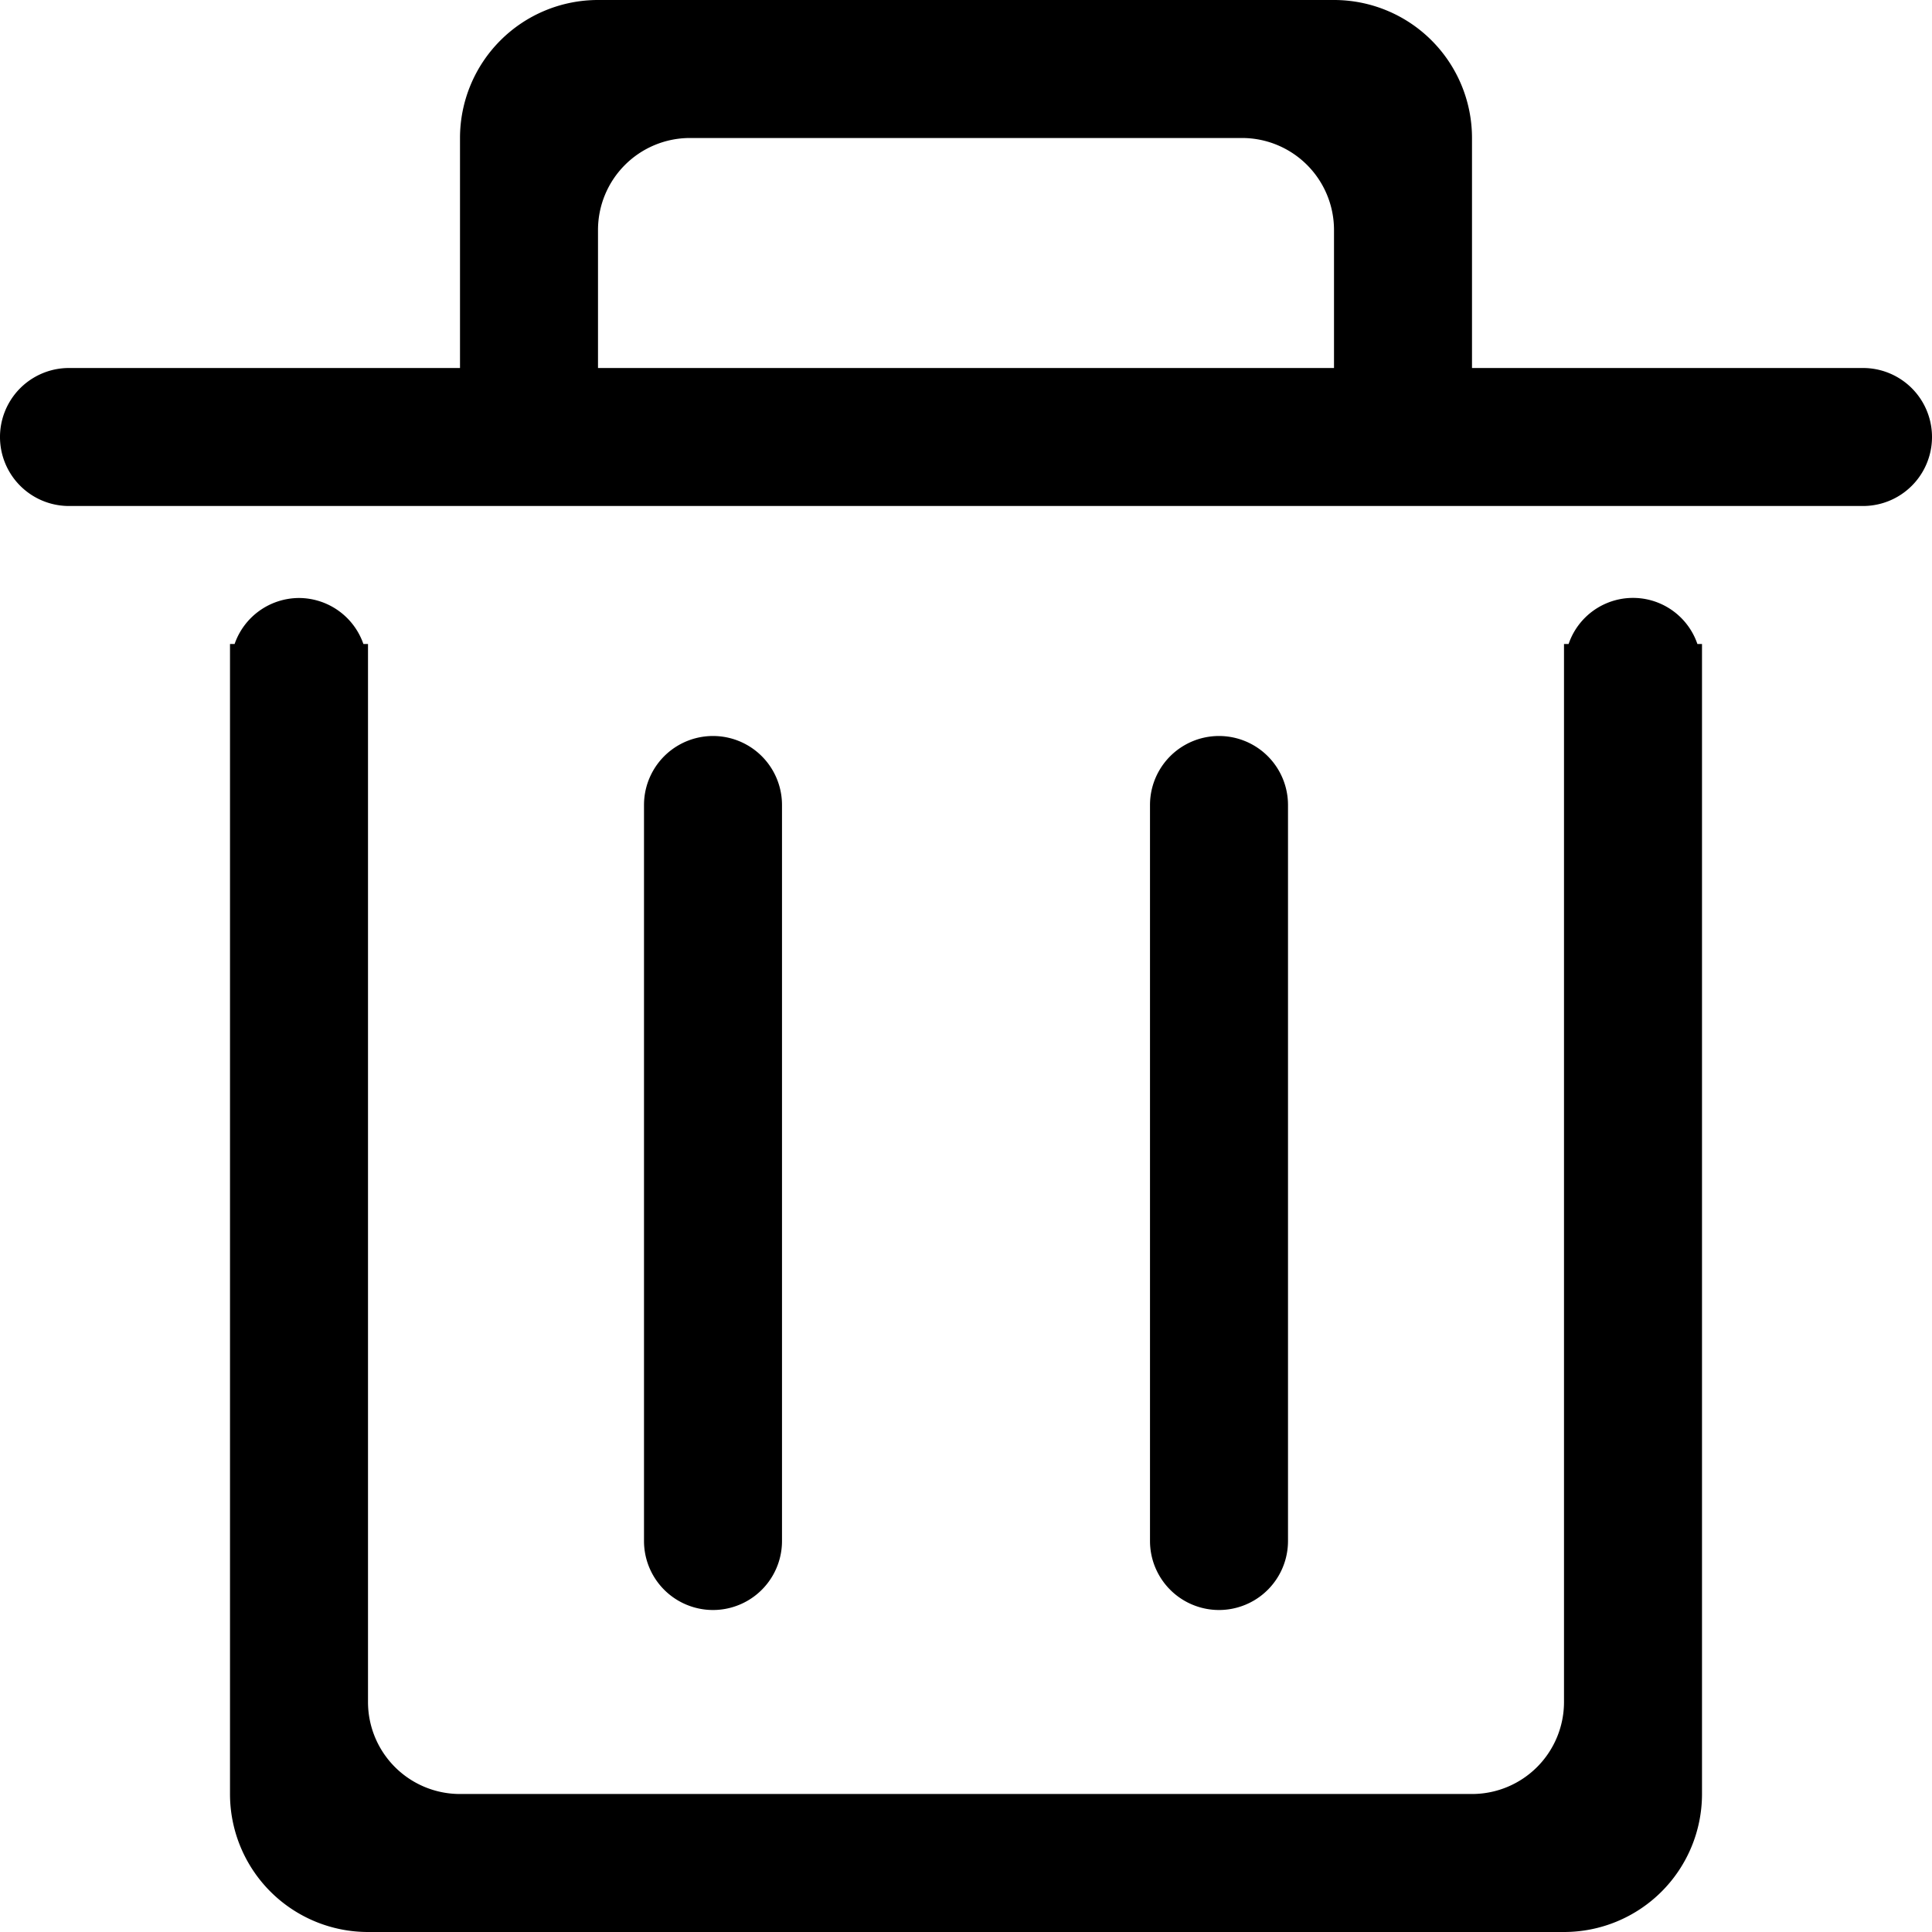 <?xml version="1.0" standalone="no"?><!DOCTYPE svg PUBLIC "-//W3C//DTD SVG 1.1//EN" "http://www.w3.org/Graphics/SVG/1.1/DTD/svg11.dtd"><svg t="1625499251122" class="icon" viewBox="0 0 1024 1024" version="1.1" xmlns="http://www.w3.org/2000/svg" p-id="6550" xmlns:xlink="http://www.w3.org/1999/xlink" width="200" height="200"><defs><style type="text/css"></style></defs><path d="M987.43 268.19H36.571a36.571 36.571 0 0 1 0-73.142H243.811V73.143A73.143 73.143 0 0 1 316.953 0h390.096a73.143 73.143 0 0 1 73.142 73.143v121.905H987.431a36.571 36.571 0 0 1 0 73.142zM707.049 121.905a48.762 48.762 0 0 0-48.762-48.762H365.715a48.762 48.762 0 0 0-48.762 48.762v73.143h390.096v-73.143zM341.334 816.762V426.667a36.571 36.571 0 0 1 73.143 0v390.095a36.571 36.571 0 0 1-73.143 0z m268.19 0V426.667a36.571 36.571 0 0 1 73.144 0v390.095a36.571 36.571 0 0 1-73.143 0z m-451.047-499.81a36.254 36.254 0 0 1 34.134 24.381h2.438v560.762a48.762 48.762 0 0 0 48.762 48.762h536.38a48.762 48.762 0 0 0 48.762-48.762V341.333h2.438a36.06 36.06 0 0 1 68.267 0h2.438v609.524A73.143 73.143 0 0 1 828.953 1024H195.049a73.143 73.143 0 0 1-73.143-73.143V341.333h2.438a36.254 36.254 0 0 1 34.133-24.38z" fill="currentColor" p-id="6551"></path></svg>